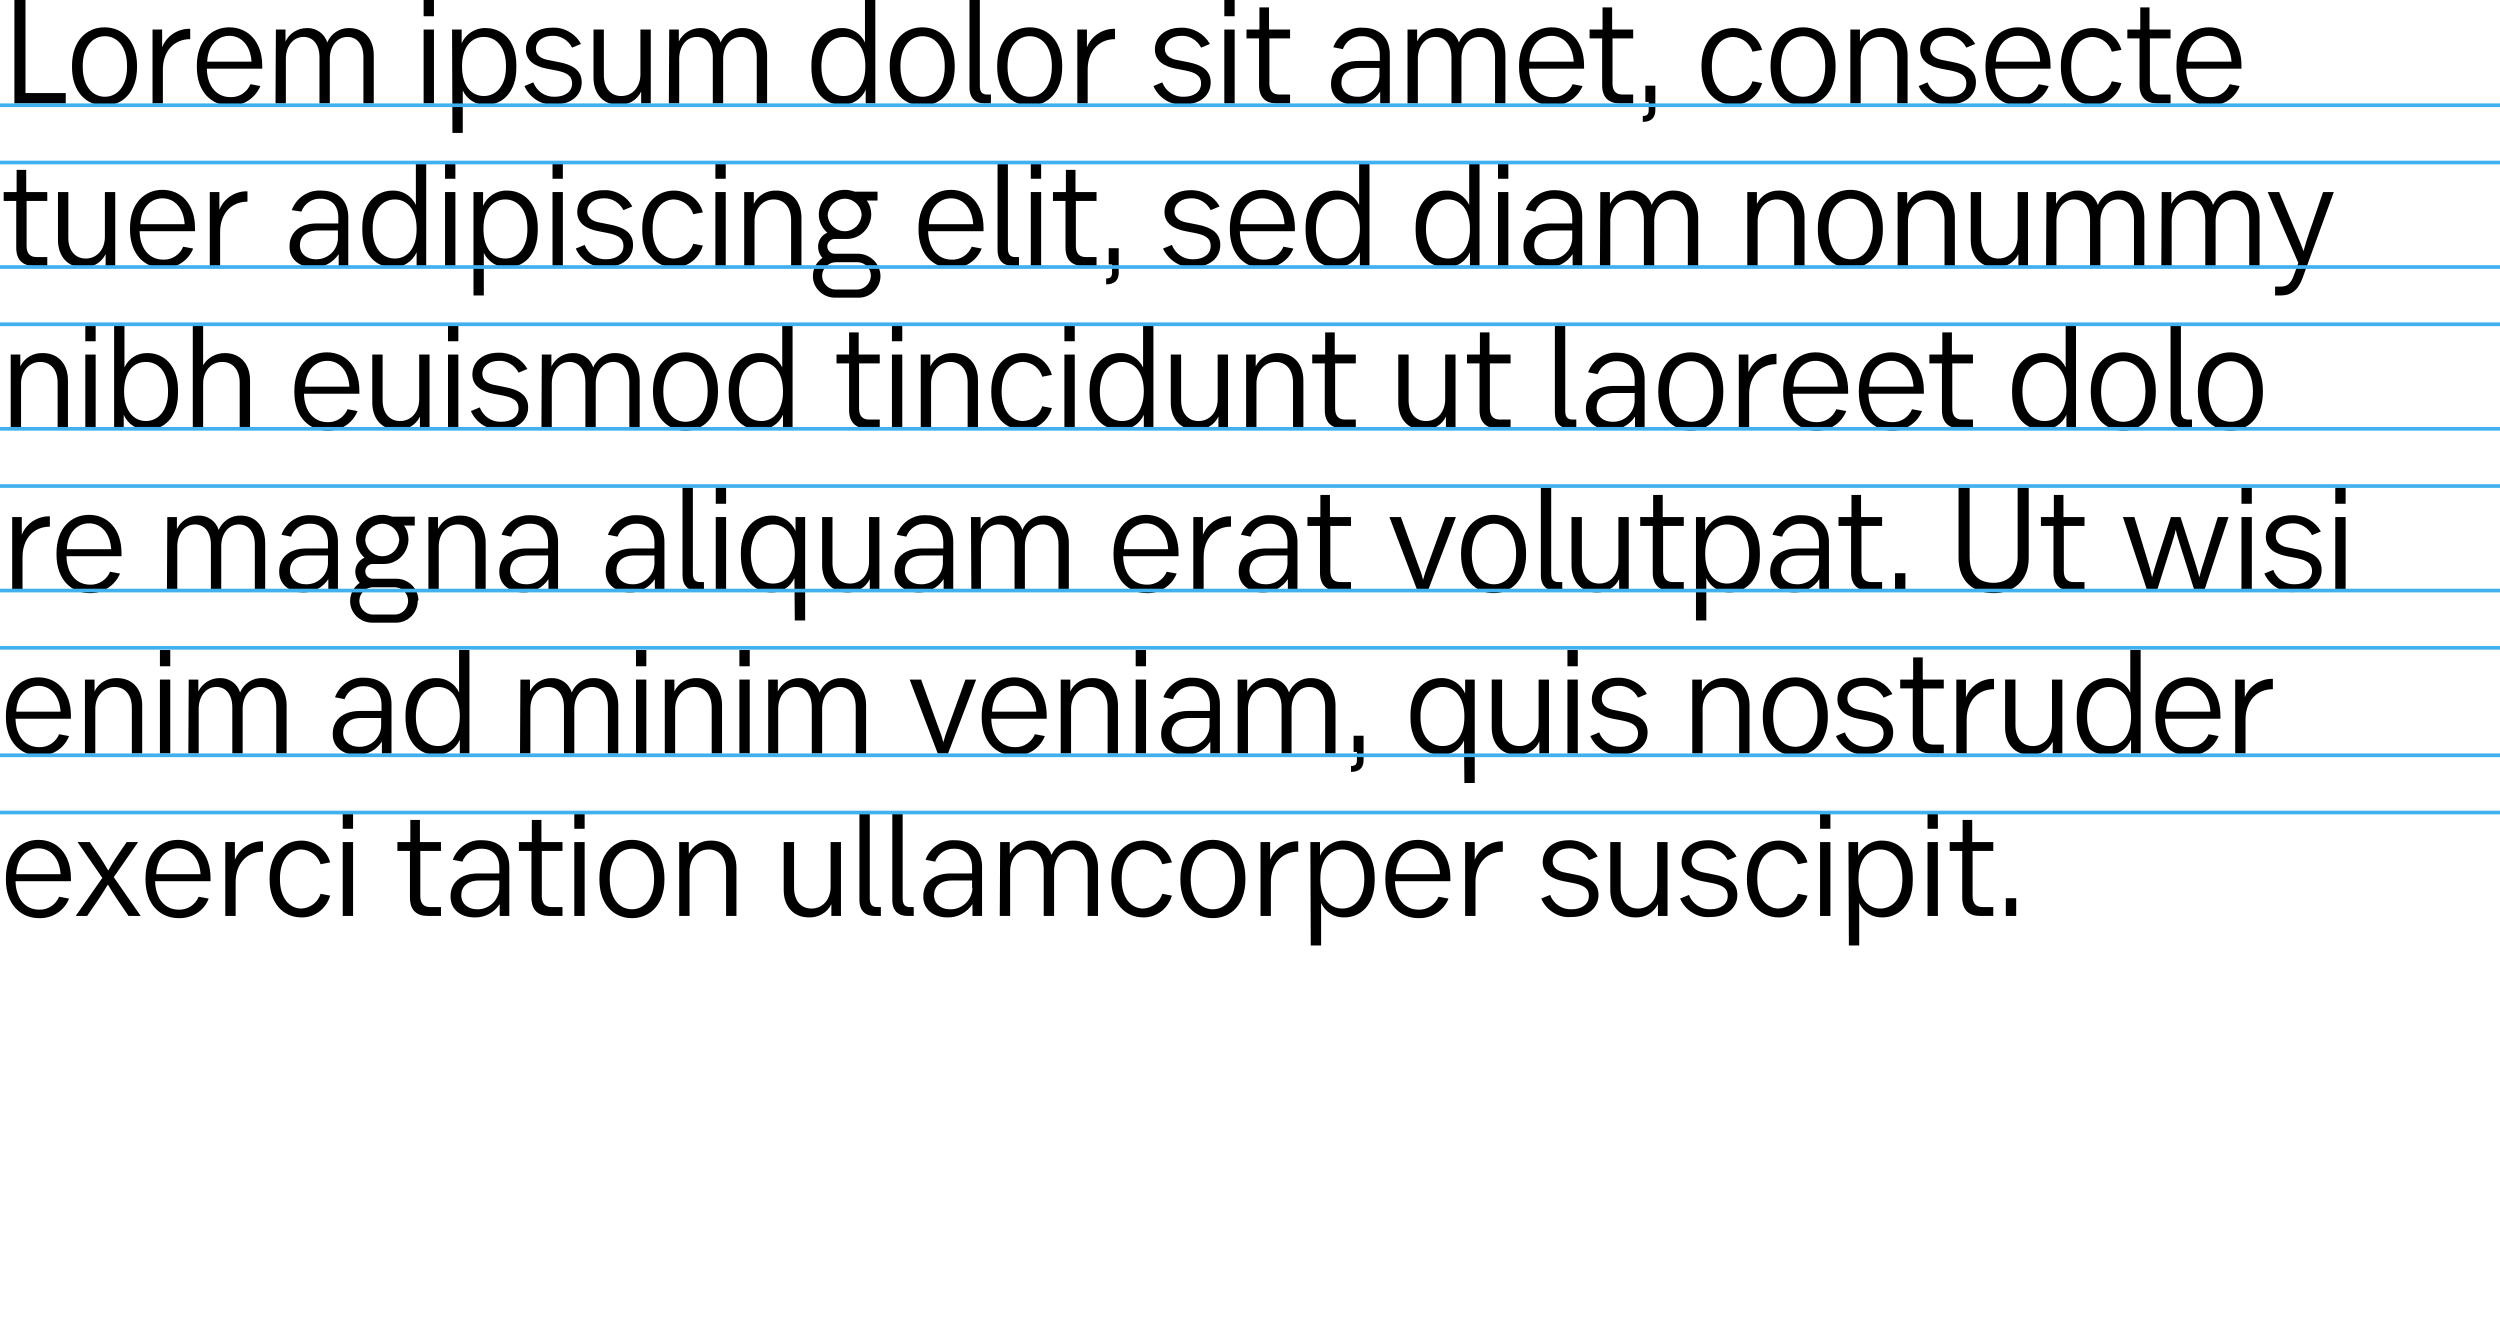 <?xml version="1.0" encoding="utf-8"?>
<!-- Generator: Adobe Illustrator 21.0.2, SVG Export Plug-In . SVG Version: 6.00 Build 0)  -->
<svg version="1.1" id="Lager_1" xmlns="http://www.w3.org/2000/svg" xmlns:xlink="http://www.w3.org/1999/xlink" x="0px" y="0px"
	 viewBox="0 0 676.9 360" style="enable-background:new 0 0 676.9 360;" xml:space="preserve">
<style type="text/css">
	.st0{fill:none;}
	.st1{fill:none;stroke:#41B0EE;stroke-miterlimit:10;}
</style>
<title>leading</title>
<polyline class="st0" points="0,0 676.9,0 676.9,360 0,360 "/>
<path d="M17.8,25.2V28H3.9V0h3v25.2H17.8z"/>
<path d="M19.5,18.2v-0.4c0-6.7,3.9-10.4,8.8-10.4s8.8,3.7,8.8,10.4v0.4c0,6.7-3.9,10.4-8.8,10.4S19.5,24.9,19.5,18.2z M34.4,18.1
	v-0.2c0-5.3-2.7-8.1-6-8.1s-6,2.8-6,8.1v0.2c0,5.3,2.7,8.1,6,8.1S34.4,23.4,34.4,18.1z"/>
<path d="M41.3,8h2.6v4.8c1.2-3.1,4.3-5.1,7.6-5v2.8c-4.5,0-7.4,3.4-7.4,8.2V28h-2.8C41.3,28,41.3,8,41.3,8z"/>
<path d="M62.3,28.6c-5,0-9-3.7-9-10.4v-0.4c0-6.7,3.9-10.4,8.8-10.4S71,11.1,71,17.8v0.8H56c0.1,4.7,2.6,7.7,6.4,7.7
	c2.3,0.1,4.5-1.3,5.4-3.5l2.7,0.5C69.1,26.6,65.9,28.7,62.3,28.6z M68.1,16.7c-0.3-4.6-2.9-7-6-7s-5.8,2.4-6,7H68.1z"/>
<path d="M74.7,8h2.6v3.2c1.1-2.2,3.3-3.6,5.8-3.6c2.5-0.1,4.8,1.5,5.5,3.9c1-2.4,3.4-4,6-3.9c3.9,0,6.6,2.9,6.6,7.4v13h-2.8V15.5
	c0-3.4-1.7-5.5-4.3-5.5c-2.9,0-4.8,2.6-4.8,5.9V28h-2.8V15.5c0-3.4-1.7-5.5-4.3-5.5c-2.9,0-4.8,2.6-4.8,5.9V28h-2.8L74.7,8z"/>
<path d="M114.7,0h2.8v4.4h-2.8V0z M114.7,8h2.8v20h-2.8V8z"/>
<path d="M122.4,8h2.6v3.7c1.1-2.5,3.7-4.2,6.5-4.1c4.4,0,8.3,3.3,8.3,10v0.8c0,6.7-3.9,10-8.2,10c-2.7,0.1-5.2-1.5-6.3-3.9V36h-2.8
	L122.4,8z M137,18.1v-0.2c0-5.1-2.6-7.9-6-7.9s-5.9,2.8-5.9,7.9v0.2c0,5.2,2.6,7.9,5.9,7.9S137,23.3,137,18.1z"/>
<path d="M142,23.3l2.4-1c0.9,2.4,3.2,4,5.8,3.9c2.7,0,4.7-1.3,4.7-3.6s-1.8-3-4.2-3.5l-2.6-0.5c-3.2-0.6-5.7-2.1-5.7-5.2
	c0-3.3,2.6-5.9,7.1-5.9c3.2-0.2,6.3,1.6,7.8,4.4l-2.4,1c-1-2-3.1-3.3-5.3-3.2c-2.6,0-4.5,1.4-4.5,3.5c0,1.9,1.6,2.8,3.6,3.1l2.5,0.5
	c3.8,0.7,6.3,2.2,6.3,5.5c0,3.5-2.8,6-7.4,6C146.7,28.6,143.4,26.5,142,23.3z"/>
<path d="M176.2,28h-2.6v-3.2c-1.1,2.3-3.5,3.7-6.1,3.6c-4.1,0-6.8-2.9-6.8-7.4V8h2.8v12.4c0,3.5,1.9,5.6,4.7,5.6
	c3.1,0,5.2-2.5,5.2-5.9V8h2.8L176.2,28z"/>
<path d="M181.2,8h2.6v3.2c1.1-2.2,3.3-3.6,5.8-3.6c2.5-0.1,4.8,1.5,5.5,3.9c1-2.4,3.4-4,6-3.9c3.9,0,6.6,2.9,6.6,7.4v13h-2.8V15.5
	c0-3.4-1.7-5.5-4.3-5.5c-2.9,0-4.8,2.6-4.8,5.9V28H193V15.5c0-3.4-1.7-5.5-4.3-5.5c-2.9,0-4.8,2.6-4.8,5.9V28h-2.8L181.2,8z"/>
<path d="M219.7,18.4v-0.8c0-6.7,3.9-10,8.2-10c2.7-0.1,5.2,1.5,6.3,3.9V0h2.8v28h-2.6v-3.7c-1.1,2.5-3.7,4.2-6.5,4.1
	C223.5,28.4,219.7,25.1,219.7,18.4z M234.3,18.1v-0.2c0-5.2-2.6-7.9-5.9-7.9s-6,2.7-6,7.9v0.2c0,5.1,2.6,7.9,6,7.9
	S234.3,23.2,234.3,18.1L234.3,18.1z"/>
<path d="M240.9,18.2v-0.4c0-6.7,3.9-10.4,8.8-10.4s8.8,3.7,8.8,10.4v0.4c0,6.7-3.9,10.4-8.8,10.4S240.9,24.9,240.9,18.2z
	 M255.8,18.1v-0.2c0-5.3-2.7-8.1-6-8.1s-6,2.8-6,8.1v0.2c0,5.3,2.7,8.1,6,8.1S255.8,23.4,255.8,18.1z"/>
<path d="M262.5,23.7V0h2.8v23.2c0,1.8,0.7,2.4,2,2.4h1V28h-1.7C264.2,28,262.5,26.7,262.5,23.7z"/>
<path d="M270,18.2v-0.4c0-6.7,3.9-10.4,8.8-10.4s8.8,3.7,8.8,10.4v0.4c0,6.7-3.9,10.4-8.8,10.4S270,24.9,270,18.2z M284.8,18.1v-0.2
	c0-5.3-2.7-8.1-6-8.1s-6,2.8-6,8.1v0.2c0,5.3,2.7,8.1,6,8.1S284.8,23.4,284.8,18.1z"/>
<path d="M291.7,8h2.6v4.8c1.2-3.1,4.3-5.1,7.6-5v2.8c-4.5,0-7.4,3.4-7.4,8.2V28h-2.8L291.7,8z"/>
<path d="M312.3,23.3l2.4-1c0.9,2.4,3.2,4,5.8,3.9c2.7,0,4.7-1.3,4.7-3.6s-1.8-3-4.2-3.5l-2.6-0.5c-3.2-0.6-5.7-2.1-5.7-5.2
	c0-3.3,2.6-5.9,7.1-5.9c3.2-0.1,6.2,1.6,7.8,4.4l-2.4,1c-1-2-3.1-3.3-5.3-3.2c-2.6,0-4.5,1.4-4.5,3.5c0,1.9,1.6,2.8,3.6,3.1l2.5,0.5
	c3.8,0.7,6.3,2.2,6.3,5.5c0,3.5-2.8,6-7.4,6C317,28.6,313.7,26.5,312.3,23.3z"/>
<path d="M331.5,0h2.8v4.4h-2.8V0z M331.5,8h2.8v20h-2.8V8z"/>
<path d="M340.9,23.1V10.4h-3.4V8h3.5V2h2.6v6h5.7v2.4h-5.6v12.2c0,2.1,1,3,2.7,3h2.9V28h-3.6C342.8,28,340.9,26.5,340.9,23.1z"/>
<path d="M360.4,22.9v-0.3c0-3.3,2.4-6.1,7.4-6.1h5.8v-1.6c0-3.2-1.8-5.1-4.8-5.1c-2.3-0.1-4.4,1.3-5.2,3.5l-2.6-0.5
	c1.2-3.3,4.4-5.5,7.9-5.3c4.7,0,7.4,2.8,7.4,7.2V28h-2.6v-3.2c-1.5,2.3-4.1,3.7-6.8,3.6C363,28.4,360.4,26.2,360.4,22.9z
	 M373.5,20.2v-1.8h-5.4c-3.3,0-4.9,1.7-4.9,4s1.8,3.8,4.3,3.8c3.2,0.1,5.9-2.4,6-5.6C373.5,20.4,373.5,20.3,373.5,20.2L373.5,20.2z"
	/>
<path d="M381.1,8h2.6v3.2c1.1-2.2,3.3-3.6,5.8-3.6c2.5-0.1,4.8,1.5,5.5,3.9c1-2.4,3.4-4,6-3.9c3.9,0,6.6,2.9,6.6,7.4v13h-2.8V15.5
	c0-3.4-1.7-5.5-4.3-5.5c-2.9,0-4.8,2.6-4.8,5.9V28H393V15.5c0-3.4-1.7-5.5-4.3-5.5c-2.9,0-4.8,2.6-4.8,5.9V28h-2.8L381.1,8z"/>
<path d="M420.3,28.6c-5,0-9-3.7-9-10.4v-0.4c0-6.7,3.9-10.4,8.8-10.4s8.8,3.7,8.8,10.4v0.8H414c0.1,4.7,2.6,7.7,6.4,7.7
	c2.3,0.1,4.5-1.3,5.4-3.5l2.7,0.5C427.1,26.6,423.8,28.7,420.3,28.6z M426.1,16.7c-0.3-4.6-2.9-7-6-7s-5.8,2.4-6,7H426.1z"/>
<path d="M433.8,23.1V10.4h-3.4V8h3.5V2h2.6v6h5.7v2.4h-5.6v12.2c0,2.1,1,3,2.7,3h2.9V28h-3.6C435.7,28,433.8,26.5,433.8,23.1z"/>
<path d="M448.2,23.2v6.7c0,2-1.2,3.1-3.4,3.1v-1.6c1.1,0,1.6-0.4,1.6-1.6v-2.2h-0.9v-4.4C445.5,23.2,448.2,23.2,448.2,23.2z"/>
<path d="M460.7,18.2v-0.4c0-6.6,3.9-10.2,8.6-10.2c3.6,0,6.8,2.4,7.8,5.9l-2.6,0.5c-0.7-2.3-2.8-3.9-5.2-4c-3.2,0-5.8,2.7-5.8,7.9
	v0.2c0,5.2,2.7,7.9,5.8,7.9c2.4-0.1,4.5-1.7,5.2-4l2.6,0.5c-1,3.5-4.2,6-7.8,5.9C464.7,28.4,460.7,24.8,460.7,18.2z"/>
<path d="M479.4,18.2v-0.4c0-6.7,3.9-10.4,8.8-10.4s8.8,3.7,8.8,10.4v0.4c0,6.7-3.9,10.4-8.8,10.4S479.4,24.9,479.4,18.2z
	 M494.2,18.1v-0.2c0-5.3-2.7-8.1-6-8.1s-6,2.8-6,8.1v0.2c0,5.3,2.7,8.1,6,8.1S494.2,23.4,494.2,18.1z"/>
<path d="M501,8h2.6v3.2c1.1-2.3,3.5-3.7,6.1-3.6c4.1,0,6.8,2.9,6.8,7.4v13h-2.8V15.6c0-3.5-1.9-5.6-4.7-5.6c-3.1,0-5.2,2.6-5.2,5.9
	V28H501V8z"/>
<path d="M519.5,23.3l2.4-1c0.9,2.4,3.2,4,5.8,3.9c2.7,0,4.7-1.3,4.7-3.6s-1.8-3-4.2-3.5l-2.6-0.5c-3.2-0.6-5.7-2.1-5.7-5.2
	c0-3.3,2.6-5.9,7.1-5.9c3.2-0.1,6.2,1.6,7.8,4.4l-2.4,1c-1-2-3.1-3.3-5.3-3.2c-2.6,0-4.5,1.4-4.5,3.5c0,1.9,1.6,2.8,3.6,3.1l2.5,0.5
	c3.8,0.7,6.3,2.2,6.3,5.5c0,3.5-2.8,6-7.4,6C524.2,28.6,520.9,26.5,519.5,23.3z"/>
<path d="M546.6,28.6c-5,0-9-3.7-9-10.4v-0.4c0-6.7,3.9-10.4,8.8-10.4s8.8,3.7,8.8,10.4v0.8h-15c0.1,4.7,2.6,7.7,6.4,7.7
	c2.3,0.1,4.5-1.3,5.4-3.5l2.7,0.5C553.4,26.6,550.2,28.7,546.6,28.6z M552.4,16.7c-0.3-4.6-2.9-7-6-7s-5.8,2.4-6,7H552.4z"/>
<path d="M558,18.2v-0.4c0-6.6,3.9-10.2,8.6-10.2c3.6,0,6.8,2.4,7.8,5.9l-2.6,0.5c-0.7-2.3-2.8-3.9-5.2-4c-3.2,0-5.8,2.7-5.8,7.9v0.2
	c0,5.2,2.7,7.9,5.8,7.9c2.4-0.1,4.5-1.7,5.2-4l2.6,0.5c-1,3.5-4.2,6-7.8,5.9C562,28.4,558,24.8,558,18.2z"/>
<path d="M579.3,23.1V10.4H576V8h3.5V2h2.5v6h5.7v2.4h-5.6v12.2c0,2.1,1,3,2.7,3h2.9V28h-3.6C581.3,28,579.3,26.5,579.3,23.1z"/>
<path d="M598.3,28.6c-5,0-9-3.7-9-10.4v-0.4c0-6.7,3.9-10.4,8.8-10.4s8.8,3.7,8.8,10.4v0.8h-15c0.1,4.7,2.6,7.7,6.4,7.7
	c2.3,0.1,4.5-1.3,5.4-3.5l2.7,0.5C605.2,26.6,601.9,28.7,598.3,28.6z M604.2,16.7c-0.3-4.6-2.9-7-6-7s-5.8,2.4-6,7H604.2z"/>
<path d="M4.4,67.1V54.4H1V52h3.5v-6h2.6v6h5.7v2.4H7.2v12.2c0,2.1,1,3,2.7,3h2.9V72H9.2C6.3,72,4.4,70.5,4.4,67.1z"/>
<path d="M31.2,72h-2.6v-3.2c-1.1,2.3-3.5,3.7-6.1,3.6c-4.1,0-6.8-2.9-6.8-7.4V52h2.8v12.4c0,3.5,1.9,5.6,4.7,5.6
	c3.1,0,5.2-2.5,5.2-5.9V52h2.8V72z"/>
<path d="M44.2,72.6c-5,0-9-3.7-9-10.4v-0.4c0-6.7,3.9-10.4,8.8-10.4s8.8,3.7,8.8,10.4v0.8h-15c0.1,4.7,2.6,7.7,6.4,7.7
	c2.3,0.1,4.5-1.3,5.4-3.5l2.7,0.5C51,70.6,47.7,72.7,44.2,72.6z M50,60.7c-0.3-4.6-2.9-7-6-7s-5.8,2.4-6,7H50z"/>
<path d="M56.8,52h2.6v4.8c1.2-3.1,4.3-5.1,7.6-5v2.8c-4.5,0-7.4,3.4-7.4,8.2V72h-2.8V52z"/>
<path d="M78.4,66.9v-0.3c0-3.3,2.4-6.1,7.4-6.1h5.8v-1.6c0-3.2-1.8-5.1-4.8-5.1c-2.3-0.1-4.4,1.3-5.2,3.5L79,56.9
	c1.2-3.3,4.4-5.5,7.9-5.3c4.7,0,7.4,2.8,7.4,7.2V72h-2.6v-3.2c-1.5,2.3-4.1,3.7-6.8,3.6C81.1,72.4,78.4,70.2,78.4,66.9z M91.5,64.2
	v-1.8h-5.4c-3.3,0-4.9,1.7-4.9,4s1.8,3.8,4.3,3.8c3.2,0.1,5.9-2.4,6-5.6C91.5,64.4,91.5,64.3,91.5,64.2z"/>
<path d="M98.1,62.4v-0.8c0-6.7,3.9-10,8.2-10c2.7-0.1,5.2,1.5,6.3,3.9V44h2.8v28h-2.6v-3.7c-1.1,2.5-3.7,4.2-6.5,4.1
	C102,72.4,98.1,69.1,98.1,62.4z M112.8,62.1v-0.2c0-5.2-2.6-7.9-5.9-7.9s-6,2.7-6,7.9v0.2c0,5.1,2.6,7.9,6,7.9
	S112.8,67.2,112.8,62.1z"/>
<path d="M120.5,44h2.8v4.4h-2.8V44z M120.5,52h2.8v20h-2.8V52z"/>
<path d="M128.2,52h2.6v3.7c1.1-2.5,3.7-4.2,6.5-4.1c4.4,0,8.3,3.3,8.3,10v0.8c0,6.7-3.9,10-8.2,10c-2.7,0.1-5.2-1.5-6.4-3.9V80h-2.8
	L128.2,52z M142.8,62.1v-0.2c0-5.1-2.6-7.9-6-7.9s-5.9,2.8-5.9,7.9v0.2c0,5.2,2.6,7.9,5.9,7.9S142.8,67.3,142.8,62.1z"/>
<path d="M149.6,44h2.8v4.4h-2.8V44z M149.6,52h2.8v20h-2.8V52z"/>
<path d="M155.9,67.3l2.4-1c0.9,2.4,3.2,4,5.8,3.9c2.7,0,4.7-1.3,4.7-3.6s-1.8-3-4.2-3.5l-2.6-0.5c-3.2-0.6-5.7-2.1-5.7-5.2
	c0-3.3,2.6-5.9,7.1-5.9c3.2-0.2,6.3,1.6,7.8,4.4l-2.4,1c-1-2-3.1-3.3-5.3-3.2c-2.6,0-4.5,1.4-4.5,3.5c0,1.9,1.6,2.8,3.6,3.1l2.5,0.5
	c3.8,0.7,6.3,2.2,6.3,5.5c0,3.5-2.8,6-7.4,6C160.6,72.6,157.3,70.5,155.9,67.3z"/>
<path d="M173.9,62.2v-0.4c0-6.6,3.9-10.2,8.6-10.2c3.6,0,6.9,2.4,7.8,5.9l-2.6,0.5c-0.7-2.3-2.8-3.9-5.2-4c-3.2,0-5.8,2.7-5.8,7.9
	v0.2c0,5.2,2.7,7.9,5.8,7.9c2.4-0.1,4.5-1.7,5.2-4l2.6,0.5c-1,3.5-4.2,6-7.8,5.9C177.9,72.4,173.9,68.8,173.9,62.2z"/>
<path d="M193.7,44h2.8v4.4h-2.8V44z M193.7,52h2.8v20h-2.8V52z"/>
<path d="M201.5,52h2.6v3.2c1.1-2.3,3.5-3.7,6.1-3.6c4.1,0,6.8,2.9,6.8,7.4v13h-2.8V59.6c0-3.5-1.9-5.6-4.7-5.6
	c-3.1,0-5.2,2.6-5.2,5.9V72h-2.8L201.5,52z"/>
<path d="M238.4,74.7c0,3.3-2.7,5.9-5.9,5.9h-0.1h-6.3c-3.3,0-6-2.6-6-5.8c0-2,0.9-3.8,2.6-5c-0.8-0.8-1.2-1.9-1.2-3
	c0-1.6,0.9-3.1,2.5-3.8c-1.4-1.2-2.3-3-2.3-4.9c0-3.8,3.1-6.7,7.1-6.7c0.9,0,1.8,0.2,2.7,0.5h6.1v2.4h-2.9c0.8,1.1,1.2,2.4,1.2,3.8
	c-0.1,3.7-3.1,6.7-6.8,6.6c-0.1,0-0.2,0-0.2,0H226c-1.1,0-2,0.9-2,2s0.9,2,2,2h6.4C235.7,68.8,238.3,71.4,238.4,74.7L238.4,74.7z
	 M235.8,74.7c0-2-1.6-3.7-3.6-3.7c-0.1,0-0.1,0-0.2,0h-5.5c-2-0.1-3.8,1.5-3.9,3.5c-0.1,2,1.5,3.8,3.5,3.9c0.1,0,0.3,0,0.4,0h5.5
	C234,78.4,235.7,76.8,235.8,74.7C235.8,74.8,235.8,74.8,235.8,74.7L235.8,74.7z M224.1,58.2c0.1,2.5,2.3,4.5,4.8,4.4
	c2.4-0.1,4.2-2,4.4-4.4c-0.1-2.5-2.3-4.5-4.8-4.4C226.1,54,224.3,55.8,224.1,58.2z"/>
<path d="M257.7,72.6c-5,0-9-3.7-9-10.4v-0.4c0-6.7,3.9-10.4,8.8-10.4s8.8,3.7,8.8,10.4v0.8h-15c0.1,4.7,2.6,7.7,6.4,7.7
	c2.3,0.1,4.5-1.3,5.4-3.5l2.7,0.5C264.5,70.6,261.3,72.7,257.7,72.6z M263.5,60.7c-0.3-4.6-2.9-7-6-7s-5.8,2.4-6,7H263.5z"/>
<path d="M270.1,67.7V44h2.8v23.2c0,1.8,0.7,2.4,2,2.4h1V72h-1.7C271.8,72,270.1,70.7,270.1,67.7z"/>
<path d="M279.1,44h2.8v4.4h-2.8V44z M279.1,52h2.8v20h-2.8V52z"/>
<path d="M288.5,67.1V54.4h-3.4V52h3.5v-6h2.6v6h5.7v2.4h-5.6v12.2c0,2.1,1,3,2.7,3h2.9V72h-3.6C290.4,72,288.5,70.5,288.5,67.1z"/>
<path d="M302.9,67.2v6.7c0,2-1.2,3.1-3.4,3.1v-1.6c1.1,0,1.6-0.4,1.6-1.6v-2.2h-0.9v-4.4H302.9z"/>
<path d="M314.9,67.3l2.4-1c0.9,2.4,3.2,4,5.8,3.9c2.7,0,4.7-1.3,4.7-3.6s-1.8-3-4.2-3.5l-2.6-0.5c-3.2-0.6-5.7-2.1-5.7-5.2
	c0-3.3,2.6-5.9,7.1-5.9c3.2-0.1,6.3,1.6,7.8,4.4l-2.4,1c-1-2-3.1-3.3-5.3-3.2c-2.6,0-4.5,1.4-4.5,3.5c0,1.9,1.6,2.8,3.6,3.1l2.5,0.5
	c3.8,0.7,6.3,2.2,6.3,5.5c0,3.5-2.8,6-7.4,6C319.7,72.6,316.4,70.5,314.9,67.3z"/>
<path d="M342,72.6c-5,0-9-3.7-9-10.4v-0.4c0-6.7,3.9-10.4,8.8-10.4s8.8,3.7,8.8,10.4v0.8h-14.9c0.1,4.7,2.6,7.7,6.4,7.7
	c2.3,0.1,4.5-1.3,5.4-3.5l2.7,0.5C348.9,70.6,345.6,72.7,342,72.6z M347.8,60.7c-0.3-4.6-2.9-7-6-7s-5.8,2.4-6,7H347.8z"/>
<path d="M353.5,62.4v-0.8c0-6.7,3.9-10,8.2-10c2.7-0.1,5.2,1.5,6.3,3.9V44h2.8v28h-2.6v-3.7c-1.1,2.5-3.7,4.2-6.5,4.1
	C357.3,72.4,353.5,69.1,353.5,62.4z M368.2,62.1v-0.2c0-5.2-2.6-7.9-5.9-7.9s-6,2.7-6,7.9v0.2c0,5.1,2.6,7.9,6,7.9
	S368.1,67.2,368.2,62.1L368.2,62.1z"/>
<path d="M383.3,62.4v-0.8c0-6.7,3.9-10,8.2-10c2.7-0.1,5.2,1.5,6.3,3.9V44h2.8v28H398v-3.7c-1.1,2.5-3.7,4.2-6.5,4.1
	C387.1,72.4,383.3,69.1,383.3,62.4z M398,62.1v-0.2c0-5.2-2.6-7.9-5.9-7.9s-6,2.7-6,7.9v0.2c0,5.1,2.6,7.9,6,7.9S398,67.2,398,62.1z
	"/>
<path d="M405.6,44h2.8v4.4h-2.8V44z M405.6,52h2.8v20h-2.8V52z"/>
<path d="M412.5,66.9v-0.3c0-3.3,2.4-6.1,7.4-6.1h5.8v-1.6c0-3.2-1.8-5.1-4.8-5.1c-2.3-0.1-4.4,1.3-5.2,3.5l-2.6-0.5
	c1.2-3.3,4.4-5.4,7.9-5.3c4.7,0,7.4,2.8,7.4,7.2V72h-2.6v-3.2c-1.5,2.3-4.1,3.7-6.8,3.6C415.2,72.4,412.5,70.2,412.5,66.9z
	 M425.7,64.2v-1.8h-5.4c-3.3,0-4.9,1.7-4.9,4s1.8,3.8,4.3,3.8c3.2,0.1,5.9-2.4,6-5.6C425.7,64.4,425.7,64.3,425.7,64.2L425.7,64.2z"
	/>
<path d="M433.3,52h2.6v3.2c1.1-2.2,3.3-3.6,5.8-3.6c2.5-0.1,4.8,1.5,5.5,3.9c1-2.4,3.4-4,6-3.9c3.9,0,6.6,2.9,6.6,7.4v13H457V59.5
	c0-3.4-1.7-5.5-4.3-5.5c-2.9,0-4.8,2.6-4.8,5.9V72h-2.8V59.5c0-3.4-1.7-5.5-4.3-5.5c-2.9,0-4.8,2.6-4.8,5.9V72h-2.8L433.3,52z"/>
<path d="M473.1,52h2.6v3.2c1.1-2.3,3.5-3.7,6.1-3.6c4.1,0,6.8,2.9,6.8,7.4v13h-2.8V59.6c0-3.5-1.9-5.6-4.7-5.6
	c-3.1,0-5.2,2.6-5.2,5.9V72h-2.8V52z"/>
<path d="M492.2,62.2v-0.4c0-6.7,3.9-10.4,8.8-10.4s8.8,3.7,8.8,10.4v0.4c0,6.7-3.9,10.4-8.8,10.4S492.2,68.9,492.2,62.2z
	 M507.1,62.1v-0.2c0-5.3-2.7-8.1-6-8.1s-6,2.8-6,8.1v0.2c0,5.3,2.7,8.1,6,8.1S507,67.4,507.1,62.1L507.1,62.1z"/>
<path d="M513.8,52h2.6v3.2c1.1-2.3,3.5-3.7,6.1-3.6c4.1,0,6.8,2.9,6.8,7.4v13h-2.8V59.6c0-3.5-1.9-5.6-4.7-5.6
	c-3.1,0-5.2,2.6-5.2,5.9V72h-2.8L513.8,52L513.8,52z"/>
<path d="M549.1,72h-2.6v-3.2c-1.1,2.3-3.5,3.7-6.1,3.6c-4.1,0-6.8-2.9-6.8-7.4V52h2.8v12.4c0,3.5,1.9,5.6,4.7,5.6
	c3.1,0,5.2-2.5,5.2-5.9V52h2.8L549.1,72L549.1,72z"/>
<path d="M554.1,52h2.6v3.2c1.1-2.2,3.3-3.6,5.8-3.6c2.5-0.1,4.8,1.5,5.5,3.9c1-2.4,3.4-4,6-3.9c3.9,0,6.6,2.9,6.6,7.4v13h-2.8V59.5
	c0-3.4-1.7-5.5-4.3-5.5c-2.9,0-4.8,2.6-4.8,5.9V72h-2.8V59.5c0-3.4-1.7-5.5-4.3-5.5c-2.9,0-4.8,2.6-4.8,5.9V72H554L554.1,52z"/>
<path d="M585.3,52h2.6v3.2c1.1-2.2,3.3-3.6,5.8-3.6c2.5-0.1,4.8,1.5,5.5,3.9c1-2.4,3.4-4,6-3.9c3.9,0,6.6,2.9,6.6,7.4v13H609V59.5
	c0-3.4-1.7-5.5-4.3-5.5c-2.9,0-4.8,2.6-4.8,5.9V72h-2.8V59.5c0-3.4-1.7-5.5-4.3-5.5c-2.9,0-4.8,2.6-4.8,5.9V72h-2.8L585.3,52z"/>
<path d="M616,77.6h1.5c1.9,0,2.8-0.9,3.6-3.1l1.2-3.3L614,52h3.1l4.8,11.5c0.6,1.4,1.2,2.8,1.8,4.5c0.5-1.8,0.9-3.2,1.4-4.6L629,52
	h2.9l-8.5,23.4c-1.1,3-2.9,4.6-5.8,4.6H616V77.6z"/>
<path d="M2.9,96h2.6v3.2c1.1-2.3,3.5-3.7,6.1-3.6c4.1,0,6.8,2.9,6.8,7.4v13h-2.8v-12.4c0-3.5-1.9-5.6-4.7-5.6
	c-3.1,0-5.2,2.6-5.2,5.9V116H2.9V96z"/>
<path d="M23.1,88h2.8v4.4h-2.8V88z M23.1,96h2.8v20h-2.8V96z"/>
<path d="M33.5,112.3v3.7h-2.6V88h2.8v11.5c1.1-2.5,3.6-4,6.3-3.9c4.3,0,8.2,3.3,8.2,10v0.8c0,6.7-3.9,10-8.3,10
	C37.2,116.5,34.6,114.9,33.5,112.3z M45.5,106.1v-0.2c0-5.2-2.6-7.9-6-7.9s-5.9,2.7-5.9,7.9v0.2c0,5.1,2.6,7.9,5.9,7.9
	S45.5,111.2,45.5,106.1L45.5,106.1z"/>
<path d="M67.7,103v13h-2.8v-12.4c0-3.5-1.9-5.6-4.7-5.6c-3.1,0-5.2,2.5-5.2,5.9V116h-2.8V88H55v10.9c1.2-2.1,3.5-3.3,5.9-3.3
	C65,95.6,67.7,98.5,67.7,103z"/>
<path d="M88.7,116.6c-5,0-9-3.7-9-10.4v-0.4c0-6.7,3.9-10.4,8.8-10.4s8.8,3.7,8.8,10.4v0.8h-15c0.1,4.7,2.6,7.7,6.4,7.7
	c2.3,0.1,4.5-1.3,5.4-3.5l2.7,0.5C95.5,114.6,92.3,116.7,88.7,116.6z M94.6,104.7c-0.3-4.6-2.9-7-6-7s-5.8,2.4-6,7H94.6z"/>
<path d="M116.3,116h-2.6v-3.2c-1.1,2.3-3.5,3.7-6.1,3.6c-4.1,0-6.8-2.9-6.8-7.4V96h2.8v12.4c0,3.5,1.9,5.6,4.7,5.6
	c3.1,0,5.2-2.5,5.2-5.9V96h2.8V116z"/>
<path d="M121.3,88h2.8v4.4h-2.8V88z M121.3,96h2.8v20h-2.8V96z"/>
<path d="M127.5,111.3l2.4-1c0.9,2.4,3.2,4,5.8,3.9c2.7,0,4.7-1.3,4.7-3.6s-1.8-3-4.2-3.5l-2.6-0.5c-3.2-0.6-5.7-2.1-5.7-5.2
	c0-3.3,2.6-5.9,7.1-5.9c3.2-0.1,6.2,1.6,7.8,4.4l-2.4,1c-1-2-3.1-3.3-5.3-3.2c-2.6,0-4.5,1.4-4.5,3.5c0,1.9,1.6,2.8,3.6,3.1l2.5,0.5
	c3.8,0.7,6.3,2.2,6.3,5.5c0,3.5-2.8,6-7.4,6C132.2,116.6,128.9,114.5,127.5,111.3z"/>
<path d="M146.7,96h2.6v3.2c1.1-2.2,3.3-3.6,5.8-3.6c2.5-0.1,4.8,1.5,5.5,3.9c1-2.4,3.4-4,6-3.9c3.9,0,6.6,2.9,6.6,7.4v13h-2.8v-12.5
	c0-3.4-1.7-5.5-4.3-5.5c-2.9,0-4.8,2.6-4.8,5.9V116h-2.8v-12.5c0-3.4-1.7-5.5-4.3-5.5c-2.9,0-4.8,2.6-4.8,5.9V116h-2.8L146.7,96z"/>
<path d="M176.8,106.2v-0.4c0-6.7,3.9-10.4,8.8-10.4s8.8,3.7,8.8,10.4v0.4c0,6.7-3.9,10.4-8.8,10.4S176.8,112.9,176.8,106.2z
	 M191.6,106.1v-0.2c0-5.3-2.7-8.1-6-8.1s-6,2.8-6,8.1v0.2c0,5.3,2.7,8.1,6,8.1S191.6,111.4,191.6,106.1z"/>
<path d="M197.3,106.4v-0.8c0-6.7,3.9-10,8.2-10c2.7-0.1,5.2,1.5,6.3,3.9V88h2.8v28H212v-3.7c-1.1,2.5-3.7,4.2-6.5,4.1
	C201.2,116.4,197.3,113.1,197.3,106.4z M212,106.1v-0.2c0-5.2-2.6-7.9-5.9-7.9s-6,2.7-6,7.9v0.2c0,5.1,2.6,7.9,6,7.9
	S212,111.2,212,106.1L212,106.1z"/>
<path d="M229.9,111.1V98.4h-3.4V96h3.4v-6h2.6v6h5.7v2.4h-5.6v12.2c0,2.1,1,3,2.7,3h2.9v2.4h-3.6C231.9,116,229.9,114.5,229.9,111.1
	z"/>
<path d="M241.5,88h2.8v4.4h-2.8V88z M241.5,96h2.8v20h-2.8V96z"/>
<path d="M249.3,96h2.6v3.2c1.1-2.3,3.5-3.7,6.1-3.6c4.1,0,6.8,2.9,6.8,7.4v13H262v-12.4c0-3.5-1.9-5.6-4.7-5.6
	c-3.1,0-5.2,2.6-5.2,5.9V116h-2.8L249.3,96z"/>
<path d="M268.4,106.2v-0.4c0-6.6,3.9-10.2,8.6-10.2c3.6,0,6.8,2.4,7.8,5.9l-2.6,0.5c-0.7-2.3-2.8-4-5.2-4c-3.2,0-5.8,2.7-5.8,7.9
	v0.2c0,5.2,2.7,7.9,5.8,7.9c2.4-0.1,4.5-1.7,5.2-4l2.6,0.5c-1,3.5-4.2,6-7.8,5.9C272.3,116.4,268.4,112.8,268.4,106.2z"/>
<path d="M288.2,88h2.8v4.4h-2.8V88z M288.2,96h2.8v20h-2.8V96z"/>
<path d="M295,106.4v-0.8c0-6.7,3.9-10,8.2-10c2.7-0.1,5.2,1.5,6.3,3.9V88h2.8v28h-2.6v-3.7c-1.1,2.5-3.7,4.2-6.5,4.1
	C298.8,116.4,295,113.1,295,106.4z M309.7,106.1v-0.2c0-5.2-2.6-7.9-5.9-7.9s-6,2.7-6,7.9v0.2c0,5.1,2.6,7.9,6,7.9
	S309.6,111.2,309.7,106.1L309.7,106.1z"/>
<path d="M332.5,116h-2.6v-3.2c-1.1,2.3-3.5,3.7-6.1,3.6c-4.1,0-6.8-2.9-6.8-7.4V96h2.8v12.4c0,3.5,1.9,5.6,4.7,5.6
	c3.1,0,5.2-2.5,5.2-5.9V96h2.8V116z"/>
<path d="M337.4,96h2.6v3.2c1.1-2.3,3.5-3.7,6.1-3.6c4.1,0,6.8,2.9,6.8,7.4v13h-2.8v-12.4c0-3.5-1.9-5.6-4.7-5.6
	c-3.1,0-5.2,2.6-5.2,5.9V116h-2.8V96z"/>
<path d="M358.7,111.1V98.4h-3.4V96h3.5v-6h2.6v6h5.7v2.4h-5.6v12.2c0,2.1,1,3,2.7,3h2.9v2.4h-3.6C360.7,116,358.7,114.5,358.7,111.1
	z"/>
<path d="M394.1,116h-2.6v-3.2c-1.1,2.3-3.5,3.7-6.1,3.6c-4.1,0-6.8-2.9-6.8-7.4V96h2.8v12.4c0,3.5,1.9,5.6,4.7,5.6
	c3.1,0,5.2-2.5,5.2-5.9V96h2.8V116z"/>
<path d="M400.6,111.1V98.4h-3.4V96h3.5v-6h2.6v6h5.7v2.4h-5.6v12.2c0,2.1,1,3,2.7,3h2.9v2.4h-3.6C402.6,116,400.6,114.5,400.6,111.1
	z"/>
<path d="M421,111.7V88h2.8v23.2c0,1.8,0.7,2.4,2,2.4h1v2.4h-1.7C422.6,116,421,114.7,421,111.7z"/>
<path d="M429.4,110.9v-0.3c0-3.3,2.4-6.1,7.4-6.1h5.8v-1.6c0-3.2-1.8-5.1-4.8-5.1c-2.3-0.1-4.4,1.3-5.2,3.5l-2.6-0.5
	c1.2-3.3,4.4-5.5,7.9-5.3c4.7,0,7.4,2.8,7.4,7.2V116h-2.6v-3.2c-1.5,2.3-4.1,3.7-6.8,3.6C432.1,116.4,429.4,114.2,429.4,110.9z
	 M442.6,108.2v-1.8h-5.4c-3.3,0-4.9,1.7-4.9,4s1.8,3.8,4.3,3.8c3.2,0.1,5.9-2.4,6-5.6C442.6,108.4,442.6,108.3,442.6,108.2
	L442.6,108.2z"/>
<path d="M449,106.2v-0.4c0-6.7,3.9-10.4,8.8-10.4s8.8,3.7,8.8,10.4v0.4c0,6.7-3.9,10.4-8.8,10.4S449,112.9,449,106.2z M463.9,106.1
	v-0.2c0-5.3-2.7-8.1-6-8.1s-6,2.8-6,8.1v0.2c0,5.3,2.7,8.1,6,8.1S463.9,111.4,463.9,106.1L463.9,106.1z"/>
<path d="M470.8,96h2.6v4.8c1.2-3.1,4.3-5.1,7.6-5v2.8c-4.5,0-7.4,3.4-7.4,8.2v9.2h-2.8L470.8,96z"/>
<path d="M491.8,116.6c-5,0-9-3.7-9-10.4v-0.4c0-6.7,3.9-10.4,8.8-10.4s8.8,3.7,8.8,10.4v0.8h-15c0.1,4.7,2.6,7.7,6.4,7.7
	c2.3,0.1,4.5-1.3,5.4-3.5l2.7,0.5C498.6,114.6,495.4,116.7,491.8,116.6z M497.6,104.7c-0.3-4.6-2.9-7-6-7s-5.8,2.4-6,7H497.6z"/>
<path d="M512.3,116.6c-5,0-9-3.7-9-10.4v-0.4c0-6.7,3.9-10.4,8.8-10.4c4.9,0,8.8,3.7,8.8,10.4v0.8h-15c0.1,4.7,2.6,7.7,6.4,7.7
	c2.3,0.1,4.5-1.3,5.4-3.5l2.7,0.5C519.1,114.6,515.8,116.7,512.3,116.6z M518.1,104.7c-0.3-4.6-2.9-7-6-7s-5.8,2.4-6,7H518.1z"/>
<path d="M525.8,111.1V98.4h-3.4V96h3.5v-6h2.6v6h5.7v2.4h-5.6v12.2c0,2.1,1,3,2.7,3h2.9v2.4h-3.6C527.8,116,525.8,114.5,525.8,111.1
	z"/>
<path d="M544.8,106.4v-0.8c0-6.7,3.9-10,8.2-10c2.7-0.1,5.2,1.5,6.3,3.9V88h2.8v28h-2.6v-3.7c-1.1,2.5-3.7,4.2-6.5,4.1
	C548.7,116.4,544.8,113.1,544.8,106.4z M559.5,106.1v-0.2c0-5.2-2.6-7.9-5.9-7.9s-6,2.7-6,7.9v0.2c0,5.1,2.6,7.9,6,7.9
	S559.5,111.2,559.5,106.1z"/>
<path d="M566.1,106.2v-0.4c0-6.7,3.9-10.4,8.8-10.4s8.8,3.7,8.8,10.4v0.4c0,6.7-3.9,10.4-8.8,10.4S566.1,112.9,566.1,106.2z
	 M580.9,106.1v-0.2c0-5.3-2.7-8.1-6-8.1s-6,2.8-6,8.1v0.2c0,5.3,2.7,8.1,6,8.1S580.9,111.4,580.9,106.1z"/>
<path d="M587.7,111.7V88h2.8v23.2c0,1.8,0.7,2.4,2,2.4h1v2.4h-1.7C589.3,116,587.7,114.7,587.7,111.7z"/>
<path d="M595.1,106.2v-0.4c0-6.7,3.9-10.4,8.8-10.4s8.8,3.7,8.8,10.4v0.4c0,6.7-3.9,10.4-8.8,10.4S595.1,112.9,595.1,106.2z
	 M610,106.1v-0.2c0-5.3-2.7-8.1-6-8.1s-6,2.8-6,8.1v0.2c0,5.3,2.7,8.1,6,8.1S610,111.4,610,106.1z"/>
<path d="M3.3,140h2.6v4.8c1.2-3.1,4.3-5.1,7.6-5v2.8c-4.5,0-7.4,3.4-7.4,8.2v9.2H3.3V140z"/>
<path d="M24.3,160.6c-5,0-9-3.7-9-10.4v-0.4c0-6.7,3.9-10.4,8.8-10.4s8.8,3.7,8.8,10.4v0.8H18c0.1,4.7,2.6,7.7,6.4,7.7
	c2.3,0.1,4.5-1.3,5.4-3.5l2.7,0.5C31.1,158.6,27.8,160.7,24.3,160.6z M30.1,148.7c-0.3-4.6-2.9-7-6-7s-5.8,2.4-6,7H30.1z"/>
<path d="M45.3,140h2.6v3.2c1.1-2.2,3.3-3.6,5.8-3.6c2.5-0.1,4.8,1.5,5.5,3.9c1-2.4,3.4-4,6-3.9c3.9,0,6.6,2.9,6.6,7.4v13H69v-12.5
	c0-3.4-1.7-5.5-4.3-5.5c-2.9,0-4.8,2.6-4.8,5.9V160h-2.8v-12.5c0-3.4-1.7-5.5-4.3-5.5c-2.9,0-4.8,2.6-4.8,5.9V160h-2.8L45.3,140z"/>
<path d="M75.6,154.9v-0.3c0-3.3,2.4-6.1,7.4-6.1h5.8v-1.6c0-3.2-1.8-5.1-4.8-5.1c-2.3-0.1-4.4,1.3-5.2,3.5l-2.6-0.5
	c1.2-3.3,4.4-5.5,7.9-5.3c4.7,0,7.4,2.8,7.4,7.2V160h-2.6v-3.2c-1.5,2.3-4.1,3.7-6.8,3.6C78.3,160.4,75.6,158.2,75.6,154.9z
	 M88.8,152.2v-1.8h-5.4c-3.3,0-4.9,1.7-4.9,4s1.8,3.8,4.3,3.8c3.2,0.1,5.9-2.4,6-5.6C88.8,152.4,88.8,152.3,88.8,152.2z"/>
<path d="M113.1,162.7c0,3.3-2.7,5.9-5.9,5.9h-0.1h-6.3c-3.3,0-6-2.6-6-5.8c0-2,0.9-3.8,2.6-5c-0.8-0.8-1.2-1.9-1.2-3
	c0-1.6,0.9-3.1,2.5-3.8c-1.4-1.2-2.3-3-2.3-4.9c0-3.8,3.1-6.7,7.1-6.7c0.9,0,1.8,0.2,2.7,0.5h6.1v2.4h-2.9c0.8,1.1,1.2,2.4,1.2,3.8
	c-0.1,3.7-3.1,6.7-6.8,6.6c-0.1,0-0.2,0-0.2,0h-2.7c-1.1,0-2,0.9-2,2s0.9,2,2,2h6.4c3.3,0,5.9,2.6,6,5.8
	C113.1,162.7,113.1,162.7,113.1,162.7z M110.5,162.7c0-2-1.6-3.7-3.7-3.7h-0.1h-5.5c-2-0.1-3.8,1.5-3.9,3.5s1.5,3.8,3.5,3.9
	c0.1,0,0.3,0,0.4,0h5.5c2,0.1,3.7-1.5,3.8-3.5C110.5,162.8,110.5,162.8,110.5,162.7z M98.9,146.2c0.1,2.5,2.3,4.5,4.8,4.4
	c2.4-0.1,4.2-2,4.4-4.4c-0.1-2.5-2.3-4.5-4.8-4.4C100.9,142,99,143.8,98.9,146.2z"/>
<path d="M116,140h2.6v3.2c1.1-2.3,3.5-3.7,6.1-3.6c4.1,0,6.8,2.9,6.8,7.4v13h-2.8v-12.4c0-3.5-1.9-5.6-4.7-5.6
	c-3.1,0-5.2,2.6-5.2,5.9V160H116V140z"/>
<path d="M135.2,154.9v-0.3c0-3.3,2.4-6.1,7.4-6.1h5.8v-1.6c0-3.2-1.8-5.1-4.8-5.1c-2.3-0.1-4.4,1.3-5.2,3.5l-2.6-0.5
	c1.2-3.3,4.4-5.5,7.9-5.3c4.7,0,7.4,2.8,7.4,7.2V160h-2.6v-3.2c-1.5,2.3-4.1,3.7-6.8,3.6C137.9,160.4,135.2,158.2,135.2,154.9z
	 M148.4,152.2v-1.8H143c-3.3,0-4.9,1.7-4.9,4s1.8,3.8,4.3,3.8c3.2,0.1,5.9-2.4,6-5.6C148.4,152.4,148.4,152.3,148.4,152.2z"/>
<path d="M164,154.9v-0.3c0-3.3,2.4-6.1,7.4-6.1h5.8v-1.6c0-3.2-1.8-5.1-4.8-5.1c-2.3-0.1-4.4,1.3-5.2,3.5l-2.6-0.5
	c1.2-3.3,4.4-5.5,7.9-5.3c4.7,0,7.4,2.8,7.4,7.2V160h-2.6v-3.2c-1.5,2.3-4.1,3.7-6.8,3.6C166.7,160.4,164,158.2,164,154.9z
	 M177.2,152.2v-1.8h-5.4c-3.3,0-4.9,1.7-4.9,4s1.8,3.8,4.3,3.8c3.2,0.1,5.9-2.4,6-5.6C177.2,152.4,177.2,152.3,177.2,152.2
	L177.2,152.2z"/>
<path d="M184.8,155.7V132h2.8v23.2c0,1.8,0.7,2.4,2,2.4h1v2.4h-1.7C186.4,160,184.8,158.7,184.8,155.7z"/>
<path d="M193.8,132h2.8v4.4h-2.8V132z M193.8,140h2.8v20h-2.8V140z"/>
<path d="M215.1,156.5c-1.1,2.5-3.6,4-6.3,3.9c-4.3,0-8.2-3.3-8.2-10v-0.8c0-6.7,3.9-10,8.3-10c2.8-0.1,5.4,1.6,6.5,4.2V140h2.6v28
	h-2.8L215.1,156.5z M215.2,150.1v-0.2c0-5.1-2.6-7.9-5.9-7.9s-6,2.8-6,7.9v0.2c0,5.2,2.6,7.9,6,7.9S215.2,155.3,215.2,150.1z"/>
<path d="M238.1,160h-2.6v-3.2c-1.1,2.3-3.5,3.7-6.1,3.6c-4.1,0-6.8-2.9-6.8-7.4v-13h2.8v12.4c0,3.5,1.9,5.6,4.7,5.6
	c3.1,0,5.2-2.5,5.2-5.9V140h2.8L238.1,160z"/>
<path d="M242.2,154.9v-0.3c0-3.3,2.4-6.1,7.4-6.1h5.8v-1.6c0-3.2-1.8-5.1-4.8-5.1c-2.3-0.1-4.4,1.3-5.2,3.5l-2.6-0.5
	c1.2-3.3,4.4-5.5,7.9-5.3c4.7,0,7.4,2.8,7.4,7.2V160h-2.6v-3.2c-1.5,2.3-4.1,3.7-6.8,3.6C244.9,160.4,242.2,158.2,242.2,154.9z
	 M255.3,152.2v-1.8h-5.4c-3.3,0-4.9,1.7-4.9,4s1.8,3.8,4.3,3.8c3.2,0.1,5.9-2.4,6-5.6C255.3,152.4,255.3,152.3,255.3,152.2z"/>
<path d="M262.9,140h2.6v3.2c1.1-2.2,3.3-3.6,5.8-3.6c2.5-0.1,4.8,1.5,5.5,3.9c1-2.4,3.4-4,6-3.9c3.9,0,6.6,2.9,6.6,7.4v13h-2.8
	v-12.5c0-3.4-1.7-5.5-4.3-5.5c-2.9,0-4.8,2.6-4.8,5.9V160h-2.8v-12.5c0-3.4-1.7-5.5-4.3-5.5c-2.9,0-4.8,2.6-4.8,5.9V160H263
	L262.9,140z"/>
<path d="M310.5,160.6c-5,0-9-3.7-9-10.4v-0.4c0-6.7,3.9-10.4,8.8-10.4s8.8,3.7,8.8,10.4v0.8h-15c0.1,4.7,2.6,7.7,6.4,7.7
	c2.3,0.1,4.5-1.3,5.4-3.5l2.7,0.5C317.3,158.6,314,160.7,310.5,160.6z M316.3,148.7c-0.3-4.6-2.9-7-6-7s-5.8,2.4-6,7H316.3z"/>
<path d="M323.1,140h2.6v4.8c1.2-3.1,4.3-5.1,7.6-5v2.8c-4.5,0-7.4,3.4-7.4,8.2v9.2h-2.8L323.1,140z"/>
<path d="M335.4,154.9v-0.3c0-3.3,2.4-6.1,7.4-6.1h5.8v-1.6c0-3.2-1.8-5.1-4.8-5.1c-2.3-0.1-4.4,1.3-5.2,3.5l-2.6-0.5
	c1.2-3.3,4.4-5.5,7.9-5.3c4.7,0,7.4,2.8,7.4,7.2V160h-2.6v-3.2c-1.5,2.3-4.1,3.7-6.8,3.6C338.1,160.4,335.4,158.2,335.4,154.9z
	 M348.6,152.2v-1.8h-5.4c-3.3,0-4.9,1.7-4.9,4s1.8,3.8,4.3,3.8c3.2,0.1,5.9-2.4,6-5.6C348.6,152.4,348.6,152.3,348.6,152.2
	L348.6,152.2z"/>
<path d="M357.4,155.1v-12.7H354V140h3.5v-6h2.6v6h5.7v2.4h-5.6v12.2c0,2.1,1,3,2.7,3h2.9v2.4h-3.6
	C359.3,160,357.4,158.5,357.4,155.1z"/>
<path d="M376.2,140h3.1l4.7,13c0.5,1.3,1,2.6,1.3,4c0.4-1.4,0.8-2.7,1.3-4l4.7-13h2.9l-7.6,20h-2.8L376.2,140z"/>
<path d="M395.6,150.2v-0.4c0-6.7,3.9-10.4,8.8-10.4s8.8,3.7,8.8,10.4v0.4c0,6.7-3.9,10.4-8.8,10.4S395.6,156.9,395.6,150.2z
	 M410.5,150.1v-0.2c0-5.3-2.7-8.1-6-8.1s-6,2.8-6,8.1v0.2c0,5.3,2.7,8.1,6,8.1S410.5,155.4,410.5,150.1L410.5,150.1z"/>
<path d="M417.2,155.7V132h2.8v23.2c0,1.8,0.7,2.4,2,2.4h1v2.4h-1.7C418.9,160,417.2,158.7,417.2,155.7z"/>
<path d="M441,160h-2.6v-3.2c-1.1,2.3-3.5,3.7-6.1,3.6c-4.1,0-6.8-2.9-6.8-7.4v-13h2.8v12.4c0,3.5,1.9,5.6,4.7,5.6
	c3.1,0,5.2-2.5,5.2-5.9V140h2.8V160z"/>
<path d="M447.5,155.1v-12.7h-3.4V140h3.5v-6h2.6v6h5.7v2.4h-5.6v12.2c0,2.1,1,3,2.7,3h2.9v2.4h-3.6
	C449.5,160,447.5,158.5,447.5,155.1z"/>
<path d="M459.1,140h2.6v3.7c1.1-2.5,3.7-4.2,6.5-4.1c4.4,0,8.3,3.3,8.3,10v0.8c0,6.7-3.9,10-8.2,10c-2.7,0.1-5.2-1.5-6.3-3.9V168
	h-2.8v-28H459.1z M473.6,150.1v-0.2c0-5.1-2.6-7.9-6-7.9s-5.9,2.8-5.9,7.9v0.2c0,5.2,2.6,7.9,5.9,7.9S473.6,155.3,473.6,150.1z"/>
<path d="M479.3,154.9v-0.3c0-3.3,2.4-6.1,7.4-6.1h5.8v-1.6c0-3.2-1.8-5.1-4.8-5.1c-2.3-0.1-4.4,1.3-5.2,3.5l-2.6-0.5
	c1.2-3.3,4.4-5.5,7.9-5.3c4.7,0,7.4,2.8,7.4,7.2V160h-2.6v-3.2c-1.5,2.3-4.1,3.7-6.8,3.6C482,160.4,479.3,158.2,479.3,154.9z
	 M492.5,152.2v-1.8h-5.4c-3.3,0-4.9,1.7-4.9,4s1.8,3.8,4.3,3.8c3.2,0.1,5.9-2.4,6-5.6C492.5,152.4,492.5,152.3,492.5,152.2z"/>
<path d="M501.2,155.1v-12.7h-3.4V140h3.5v-6h2.6v6h5.7v2.4H504v12.2c0,2.1,1,3,2.7,3h2.9v2.4H506C503.2,160,501.2,158.5,501.2,155.1
	z"/>
<path d="M513.1,155.2h2.8v4.8h-2.8V155.2z"/>
<path d="M530.3,151.1V132h3v18.8c0,5.1,2.8,7,6.5,7c3.4,0,6.5-2,6.5-7V132h3v19.1c0,6.4-4.4,9.5-9.5,9.5
	C534.4,160.6,530.3,157.5,530.3,151.1z"/>
<path d="M556,155.1v-12.7h-3.4V140h3.5v-6h2.6v6h5.7v2.4h-5.6v12.2c0,2.1,1,3,2.7,3h2.9v2.4h-3.6C558,160,556,158.5,556,155.1z"/>
<path d="M574.8,140h3.1l3.7,12.2c0.4,1.2,0.7,2.3,1.1,4.1c0.5-1.8,0.8-2.9,1.2-4.1l3.9-12.2h2.6l3.9,12.2c0.4,1.2,0.7,2.4,1.2,4.1
	c0.4-1.7,0.8-2.9,1.2-4.1l3.8-12.2h2.9l-6.6,20h-2.6l-4.1-13c-0.3-1-0.7-2.2-1-3.6c-0.3,1.4-0.7,2.6-1,3.6l-4.1,13h-2.6L574.8,140z"
	/>
<path d="M606.9,132h2.8v4.4h-2.8V132z M606.9,140h2.8v20h-2.8V140z"/>
<path d="M613.1,155.3l2.4-1c0.9,2.4,3.2,4,5.8,3.9c2.7,0,4.7-1.3,4.7-3.6s-1.8-3-4.2-3.5l-2.6-0.5c-3.2-0.6-5.7-2.1-5.7-5.2
	c0-3.3,2.6-5.9,7.1-5.9c3.2-0.1,6.2,1.6,7.8,4.4l-2.4,1c-1-2-3.1-3.3-5.3-3.2c-2.6,0-4.5,1.4-4.5,3.5c0,1.9,1.6,2.8,3.6,3.1l2.5,0.5
	c3.8,0.7,6.3,2.2,6.3,5.5c0,3.5-2.8,6-7.4,6C617.8,160.6,614.5,158.5,613.1,155.3z"/>
<path d="M632.3,132h2.8v4.4h-2.8V132z M632.3,140h2.8v20h-2.8V140z"/>
<path d="M10.6,204.6c-5,0-9-3.7-9-10.4v-0.4c0-6.7,3.9-10.4,8.8-10.4s8.8,3.7,8.8,10.4v0.8h-15c0.1,4.7,2.6,7.7,6.4,7.7
	c2.3,0.1,4.5-1.3,5.4-3.5l2.7,0.5C17.4,202.6,14.2,204.7,10.6,204.6z M16.4,192.7c-0.3-4.6-2.9-7-6-7s-5.8,2.4-6,7H16.4z"/>
<path d="M23,184h2.6v3.2c1.1-2.3,3.5-3.7,6.1-3.6c4.1,0,6.8,2.9,6.8,7.4v13h-2.8v-12.4c0-3.5-1.9-5.6-4.7-5.6
	c-3.1,0-5.2,2.6-5.2,5.9V204H23V184z"/>
<path d="M43.3,176h2.8v4.4h-2.8V176z M43.3,184h2.8v20h-2.8V184z"/>
<path d="M51.1,184h2.6v3.2c1.1-2.2,3.3-3.6,5.8-3.6c2.5-0.1,4.8,1.5,5.5,3.9c1-2.4,3.4-4,6-3.9c3.9,0,6.6,2.9,6.6,7.4v13h-2.8v-12.5
	c0-3.4-1.7-5.5-4.3-5.5c-2.9,0-4.8,2.6-4.8,5.9V204h-2.8v-12.5c0-3.4-1.7-5.5-4.3-5.5c-2.9,0-4.8,2.6-4.8,5.9V204H51L51.1,184z"/>
<path d="M90.1,198.9v-0.3c0-3.3,2.4-6.1,7.4-6.1h5.8v-1.6c0-3.2-1.8-5.1-4.8-5.1c-2.3-0.1-4.4,1.3-5.2,3.5l-2.6-0.5
	c1.2-3.3,4.4-5.5,7.9-5.3c4.7,0,7.4,2.8,7.4,7.2V204h-2.6v-3.2c-1.5,2.3-4.1,3.7-6.8,3.6C92.8,204.4,90.1,202.2,90.1,198.9z
	 M103.2,196.2v-1.8h-5.4c-3.3,0-4.9,1.7-4.9,4s1.8,3.8,4.3,3.8c3.2,0.1,5.9-2.4,6-5.6C103.2,196.4,103.2,196.3,103.2,196.2z"/>
<path d="M109.8,194.4v-0.8c0-6.7,3.9-10,8.2-10c2.7-0.1,5.2,1.5,6.3,3.9V176h2.8v28h-2.6v-3.7c-1.1,2.5-3.7,4.2-6.5,4.1
	C113.7,204.4,109.8,201.1,109.8,194.4z M124.5,194.1v-0.2c0-5.2-2.6-7.9-5.9-7.9s-6,2.7-6,7.9v0.2c0,5.1,2.6,7.9,6,7.9
	S124.4,199.2,124.5,194.1L124.5,194.1z"/>
<path d="M140.9,184h2.6v3.2c1.1-2.2,3.3-3.6,5.8-3.6c2.5-0.1,4.8,1.5,5.5,3.9c1-2.4,3.4-4,6-3.9c3.9,0,6.6,2.9,6.6,7.4v13h-2.8
	v-12.5c0-3.4-1.7-5.5-4.3-5.5c-2.9,0-4.8,2.6-4.8,5.9V204h-2.8v-12.5c0-3.4-1.7-5.5-4.3-5.5c-2.9,0-4.8,2.6-4.8,5.9V204h-2.8
	L140.9,184z"/>
<path d="M172.2,176h2.8v4.4h-2.8V176z M172.2,184h2.8v20h-2.8V184z"/>
<path d="M180,184h2.6v3.2c1.1-2.3,3.5-3.7,6.1-3.6c4.1,0,6.8,2.9,6.8,7.4v13h-2.8v-12.4c0-3.5-1.9-5.6-4.7-5.6
	c-3.1,0-5.2,2.6-5.2,5.9V204H180V184z"/>
<path d="M200.2,176h2.8v4.4h-2.8V176z M200.2,184h2.8v20h-2.8V184z"/>
<path d="M208,184h2.6v3.2c1.1-2.2,3.3-3.6,5.8-3.6c2.5-0.1,4.8,1.5,5.5,3.9c1-2.4,3.4-4,6-3.9c3.9,0,6.6,2.9,6.6,7.4v13h-2.8v-12.5
	c0-3.4-1.7-5.5-4.3-5.5c-2.9,0-4.8,2.6-4.8,5.9V204h-2.8v-12.5c0-3.4-1.7-5.5-4.3-5.5c-2.9,0-4.8,2.6-4.8,5.9V204H208V184z"/>
<path d="M246.3,184h3.1l4.7,13c0.5,1.3,1,2.6,1.3,4c0.4-1.4,0.8-2.7,1.3-4l4.7-13h2.9l-7.6,20h-2.8L246.3,184z"/>
<path d="M274.8,204.6c-5,0-9-3.7-9-10.4v-0.4c0-6.7,3.9-10.4,8.8-10.4s8.8,3.7,8.8,10.4v0.8h-15c0.1,4.7,2.6,7.7,6.4,7.7
	c2.3,0.1,4.5-1.3,5.4-3.5l2.7,0.5C281.6,202.6,278.4,204.7,274.8,204.6z M280.6,192.7c-0.3-4.6-2.9-7-6-7s-5.8,2.4-6,7H280.6z"/>
<path d="M287.2,184h2.6v3.2c1.1-2.3,3.5-3.7,6.1-3.6c4.1,0,6.8,2.9,6.8,7.4v13h-2.8v-12.4c0-3.5-1.9-5.6-4.7-5.6
	c-3.1,0-5.2,2.6-5.2,5.9V204h-2.8V184z"/>
<path d="M307.5,176h2.8v4.4h-2.8V176z M307.5,184h2.8v20h-2.8V184z"/>
<path d="M314.4,198.9v-0.3c0-3.3,2.4-6.1,7.4-6.1h5.8v-1.6c0-3.2-1.8-5.1-4.8-5.1c-2.3-0.1-4.4,1.3-5.2,3.5l-2.6-0.5
	c1.2-3.3,4.4-5.5,7.9-5.3c4.7,0,7.4,2.8,7.4,7.2V204h-2.6v-3.2c-1.5,2.3-4.1,3.7-6.8,3.6C317.1,204.4,314.4,202.2,314.4,198.9z
	 M327.5,196.2v-1.8h-5.4c-3.3,0-4.9,1.7-4.9,4s1.8,3.8,4.3,3.8c3.2,0.1,5.9-2.4,6-5.6C327.5,196.4,327.5,196.3,327.5,196.2z"/>
<path d="M335.1,184h2.6v3.2c1.1-2.2,3.3-3.6,5.8-3.6c2.5-0.1,4.8,1.5,5.5,3.9c1-2.4,3.4-4,6-3.9c3.9,0,6.6,2.9,6.6,7.4v13h-2.8
	v-12.5c0-3.4-1.7-5.5-4.3-5.5c-2.9,0-4.8,2.6-4.8,5.9V204H347v-12.5c0-3.4-1.7-5.5-4.3-5.5c-2.9,0-4.8,2.6-4.8,5.9V204h-2.8
	L335.1,184z"/>
<path d="M369.2,199.2v6.7c0,2-1.2,3.1-3.4,3.1v-1.6c1.1,0,1.6-0.4,1.6-1.6v-2.2h-0.9v-4.4H369.2z"/>
<path d="M396.4,200.5c-1.1,2.5-3.6,4-6.3,3.9c-4.3,0-8.2-3.3-8.2-10v-0.8c0-6.7,3.9-10,8.3-10c2.8-0.1,5.4,1.6,6.5,4.2V184h2.6v28
	h-2.8L396.4,200.5z M396.5,194.1v-0.2c0-5.1-2.6-7.9-5.9-7.9s-6,2.8-6,7.9v0.2c0,5.2,2.6,7.9,6,7.9S396.5,199.3,396.5,194.1z"/>
<path d="M419.4,204h-2.6v-3.2c-1.1,2.3-3.5,3.7-6.1,3.6c-4.1,0-6.8-2.9-6.8-7.4v-13h2.8v12.4c0,3.5,1.9,5.6,4.7,5.6
	c3.1,0,5.2-2.5,5.2-5.9V184h2.8V204z"/>
<path d="M424.4,176h2.8v4.4h-2.8V176z M424.4,184h2.8v20h-2.8V184z"/>
<path d="M430.6,199.3l2.4-1c0.9,2.4,3.2,4,5.8,3.9c2.7,0,4.7-1.3,4.7-3.6s-1.8-3-4.2-3.5l-2.6-0.5c-3.2-0.6-5.7-2.1-5.7-5.2
	c0-3.3,2.6-5.9,7.1-5.9c3.2-0.1,6.3,1.6,7.8,4.4l-2.4,1c-1-2-3.1-3.3-5.3-3.2c-2.6,0-4.5,1.4-4.5,3.5c0,1.9,1.6,2.8,3.6,3.1l2.5,0.5
	c3.8,0.7,6.3,2.2,6.3,5.5c0,3.5-2.8,6-7.4,6C435.3,204.6,432,202.5,430.6,199.3z"/>
<path d="M458.2,184h2.6v3.2c1.1-2.3,3.5-3.7,6.1-3.6c4.1,0,6.8,2.9,6.8,7.4v13h-2.8v-12.4c0-3.5-1.9-5.6-4.7-5.6
	c-3.1,0-5.2,2.6-5.2,5.9V204h-2.8V184z"/>
<path d="M477.3,194.2v-0.4c0-6.7,3.9-10.4,8.8-10.4s8.8,3.7,8.8,10.4v0.4c0,6.7-3.9,10.4-8.8,10.4S477.3,200.9,477.3,194.2z
	 M492.1,194.1v-0.2c0-5.3-2.7-8.1-6-8.1s-6,2.8-6,8.1v0.2c0,5.3,2.7,8.1,6,8.1S492.1,199.4,492.1,194.1L492.1,194.1z"/>
<path d="M497.1,199.3l2.4-1c0.9,2.4,3.2,4,5.8,3.9c2.7,0,4.7-1.3,4.7-3.6s-1.8-3-4.2-3.5l-2.6-0.5c-3.2-0.6-5.7-2.1-5.7-5.2
	c0-3.3,2.6-5.9,7.1-5.9c3.2-0.1,6.2,1.6,7.8,4.4l-2.4,1c-1-2-3.1-3.3-5.3-3.2c-2.6,0-4.5,1.4-4.5,3.5c0,1.9,1.6,2.8,3.6,3.1l2.5,0.5
	c3.8,0.7,6.3,2.2,6.3,5.5c0,3.5-2.8,6-7.4,6C501.8,204.6,498.5,202.5,497.1,199.3z"/>
<path d="M517.9,199.1v-12.7h-3.4V184h3.5v-6h2.6v6h5.7v2.4h-5.6v12.2c0,2.1,1,3,2.7,3h2.9v2.4h-3.6
	C519.9,204,517.9,202.5,517.9,199.1z"/>
<path d="M529.7,184h2.6v4.8c1.2-3.1,4.3-5.1,7.6-5v2.8c-4.5,0-7.4,3.4-7.4,8.2v9.2h-2.8L529.7,184L529.7,184z"/>
<path d="M558.4,204h-2.6v-3.2c-1.1,2.3-3.5,3.7-6.1,3.6c-4.1,0-6.8-2.9-6.8-7.4v-13h2.8v12.4c0,3.5,1.9,5.6,4.7,5.6
	c3.1,0,5.2-2.5,5.2-5.9V184h2.8L558.4,204L558.4,204z"/>
<path d="M562.3,194.4v-0.8c0-6.7,3.9-10,8.2-10c2.7-0.1,5.2,1.5,6.3,3.9V176h2.8v28H577v-3.7c-1.1,2.5-3.7,4.2-6.5,4.1
	C566.2,204.4,562.3,201.1,562.3,194.4z M577,194.1v-0.2c0-5.2-2.6-7.9-5.9-7.9s-6,2.7-6,7.9v0.2c0,5.1,2.6,7.9,6,7.9
	S577,199.2,577,194.1L577,194.1z"/>
<path d="M592.6,204.6c-5,0-9-3.7-9-10.4v-0.4c0-6.7,3.9-10.4,8.8-10.4s8.8,3.7,8.8,10.4v0.8h-15c0.1,4.7,2.6,7.7,6.4,7.7
	c2.3,0.1,4.5-1.3,5.4-3.5l2.7,0.5C599.4,202.6,596.2,204.7,592.6,204.6z M598.5,192.7c-0.3-4.6-2.9-7-6-7s-5.8,2.4-6,7H598.5z"/>
<path d="M605.2,184h2.6v4.8c1.2-3.1,4.3-5.1,7.6-5v2.8c-4.5,0-7.4,3.4-7.4,8.2v9.2h-2.8L605.2,184L605.2,184z"/>
<path d="M10.6,248.6c-5,0-9-3.7-9-10.4v-0.4c0-6.7,3.9-10.4,8.8-10.4s8.8,3.7,8.8,10.4v0.8h-15c0.1,4.7,2.6,7.7,6.4,7.7
	c2.3,0.1,4.5-1.3,5.4-3.5l2.7,0.5C17.4,246.6,14.2,248.7,10.6,248.6z M16.4,236.7c-0.3-4.6-2.9-7-6-7s-5.8,2.4-6,7H16.4z"/>
<path d="M34.8,248l-3-4.4c-0.9-1.3-1.7-2.6-2.6-4.1c-0.9,1.5-1.7,2.8-2.6,4.1l-3,4.4h-3.1l7.2-10.3L21,228h3.3l3,4.4
	c0.7,1.1,1.3,2.1,2,3.3c0.7-1.2,1.3-2.2,2-3.3l3-4.4h3.1l-6.6,9.5l7.3,10.5H34.8z"/>
<path d="M48.4,248.6c-5,0-9-3.7-9-10.4v-0.4c0-6.7,3.9-10.4,8.8-10.4s8.8,3.7,8.8,10.4v0.8H42c0.1,4.7,2.6,7.7,6.4,7.7
	c2.3,0.1,4.5-1.3,5.4-3.5l2.7,0.5C55.3,246.6,52,248.7,48.4,248.6z M54.3,236.7c-0.3-4.6-2.9-7-6-7s-5.8,2.4-6,7H54.3z"/>
<path d="M61,228h2.6v4.8c1.2-3.1,4.3-5.1,7.6-5v2.8c-4.5,0-7.4,3.4-7.4,8.2v9.2H61V228z"/>
<path d="M73,238.2v-0.4c0-6.6,3.9-10.2,8.6-10.2c3.6,0,6.8,2.4,7.8,5.9l-2.6,0.5c-0.7-2.3-2.8-3.9-5.2-4c-3.2,0-5.8,2.7-5.8,7.9v0.2
	c0,5.2,2.7,7.9,5.8,7.9c2.4-0.1,4.5-1.7,5.2-4l2.6,0.5c-1,3.5-4.2,6-7.8,5.9C76.9,248.4,73,244.8,73,238.2z"/>
<path d="M92.8,220h2.8v4.4h-2.8V220z M92.8,228h2.8v20h-2.8V228z"/>
<path d="M111,243.1v-12.7h-3.4V228h3.5v-6h2.6v6h5.7v2.4h-5.6v12.2c0,2.1,1,3,2.7,3h2.9v2.4h-3.6C112.9,248,111,246.5,111,243.1z"/>
<path d="M122,242.9v-0.3c0-3.3,2.4-6.1,7.4-6.1h5.8v-1.6c0-3.2-1.8-5.1-4.8-5.1c-2.3-0.1-4.4,1.3-5.2,3.5l-2.6-0.5
	c1.2-3.3,4.4-5.5,7.9-5.3c4.7,0,7.4,2.8,7.4,7.2V248h-2.6v-3.2c-1.5,2.3-4.1,3.7-6.8,3.6C124.7,248.4,122,246.2,122,242.9z
	 M135.2,240.2v-1.8h-5.4c-3.3,0-4.9,1.7-4.9,4s1.8,3.8,4.3,3.8c3.2,0.1,5.9-2.5,6-5.7C135.1,240.4,135.1,240.3,135.2,240.2
	L135.2,240.2z"/>
<path d="M143.9,243.1v-12.7h-3.4V228h3.5v-6h2.6v6h5.7v2.4h-5.6v12.2c0,2.1,1,3,2.7,3h2.9v2.4h-3.6
	C145.8,248,143.9,246.5,143.9,243.1z"/>
<path d="M155.5,220h2.8v4.4h-2.8V220z M155.5,228h2.8v20h-2.8V228z"/>
<path d="M162.3,238.2v-0.4c0-6.7,3.9-10.4,8.8-10.4s8.8,3.7,8.8,10.4v0.4c0,6.7-3.9,10.4-8.8,10.4S162.3,244.9,162.3,238.2z
	 M177.1,238.1v-0.2c0-5.3-2.7-8.1-6-8.1s-6,2.8-6,8.1v0.2c0,5.3,2.7,8.1,6,8.1S177.1,243.4,177.1,238.1L177.1,238.1z"/>
<path d="M183.9,228h2.6v3.2c1.1-2.3,3.5-3.7,6.1-3.6c4.1,0,6.8,2.9,6.8,7.4v13h-2.8v-12.4c0-3.5-1.9-5.6-4.7-5.6
	c-3.1,0-5.2,2.6-5.2,5.9V248h-2.8L183.9,228z"/>
<path d="M227.7,248h-2.6v-3.2c-1.1,2.3-3.5,3.7-6.1,3.6c-4.1,0-6.8-2.9-6.8-7.4v-13h2.8v12.4c0,3.5,1.9,5.6,4.7,5.6
	c3.1,0,5.2-2.5,5.2-5.9V228h2.8L227.7,248z"/>
<path d="M232.7,243.7V220h2.8v23.2c0,1.8,0.7,2.4,2,2.4h1v2.4h-1.7C234.4,248,232.7,246.7,232.7,243.7z"/>
<path d="M241.6,243.7V220h2.8v23.2c0,1.8,0.7,2.4,2,2.4h1v2.4h-1.7C243.3,248,241.6,246.7,241.6,243.7z"/>
<path d="M250,242.9v-0.3c0-3.3,2.4-6.1,7.4-6.1h5.8v-1.6c0-3.2-1.8-5.1-4.8-5.1c-2.3-0.1-4.4,1.3-5.2,3.5l-2.6-0.5
	c1.2-3.3,4.4-5.5,7.9-5.3c4.7,0,7.4,2.8,7.4,7.2V248h-2.6v-3.2c-1.5,2.3-4.1,3.7-6.8,3.6C252.8,248.4,250,246.2,250,242.9z
	 M263.2,240.2v-1.8h-5.4c-3.3,0-4.9,1.7-4.9,4s1.8,3.8,4.3,3.8c3.2,0.1,5.9-2.4,6.1-5.6C263.2,240.5,263.2,240.3,263.2,240.2
	L263.2,240.2z"/>
<path d="M270.8,228h2.6v3.2c1.1-2.2,3.3-3.6,5.8-3.6c2.5-0.1,4.8,1.5,5.5,3.9c1-2.4,3.4-4,6-3.9c3.9,0,6.6,2.9,6.6,7.4v13h-2.8
	v-12.5c0-3.4-1.7-5.5-4.3-5.5c-2.9,0-4.8,2.6-4.8,5.9V248h-2.8v-12.5c0-3.4-1.7-5.5-4.3-5.5c-2.9,0-4.8,2.6-4.8,5.9V248h-2.8
	L270.8,228z"/>
<path d="M300.9,238.2v-0.4c0-6.6,3.9-10.2,8.6-10.2c3.6,0,6.8,2.4,7.8,5.9l-2.6,0.5c-0.7-2.3-2.8-3.9-5.2-4c-3.2,0-5.8,2.7-5.8,7.9
	v0.2c0,5.2,2.7,7.9,5.8,7.9c2.4-0.1,4.5-1.7,5.2-4l2.6,0.5c-1,3.5-4.2,6-7.8,5.9C304.9,248.4,300.9,244.8,300.9,238.2z"/>
<path d="M319.6,238.2v-0.4c0-6.7,3.9-10.4,8.8-10.4s8.8,3.7,8.8,10.4v0.4c0,6.7-3.9,10.4-8.8,10.4S319.6,244.9,319.6,238.2z
	 M334.4,238.1v-0.2c0-5.3-2.7-8.1-6-8.1s-6,2.8-6,8.1v0.2c0,5.3,2.7,8.1,6,8.1S334.4,243.4,334.4,238.1L334.4,238.1z"/>
<path d="M341.3,228h2.6v4.8c1.2-3.1,4.3-5.1,7.6-5v2.8c-4.5,0-7.4,3.4-7.4,8.2v9.2h-2.8L341.3,228z"/>
<path d="M354.8,228h2.6v3.7c1.1-2.5,3.7-4.2,6.5-4.1c4.4,0,8.3,3.3,8.3,10v0.8c0,6.7-3.9,10-8.2,10c-2.7,0.1-5.2-1.5-6.3-3.9V256
	h-2.8L354.8,228z M369.4,238.1v-0.2c0-5.1-2.6-7.9-6-7.9s-5.9,2.8-5.9,7.9v0.2c0,5.2,2.6,7.9,5.9,7.9S369.4,243.3,369.4,238.1z"/>
<path d="M384.1,248.6c-5,0-9-3.7-9-10.4v-0.4c0-6.7,3.9-10.4,8.8-10.4s8.8,3.7,8.8,10.4v0.8h-15c0.1,4.7,2.6,7.7,6.4,7.7
	c2.3,0.1,4.5-1.3,5.4-3.5l2.7,0.5C390.9,246.6,387.6,248.7,384.1,248.6z M389.9,236.7c-0.3-4.6-2.9-7-6-7s-5.8,2.4-6,7H389.9z"/>
<path d="M396.7,228h2.6v4.8c1.2-3.1,4.3-5.1,7.6-5v2.8c-4.5,0-7.4,3.4-7.4,8.2v9.2h-2.8L396.7,228z"/>
<path d="M417.3,243.3l2.4-1c0.9,2.4,3.2,4,5.8,3.9c2.7,0,4.7-1.3,4.7-3.6s-1.8-3-4.2-3.5l-2.6-0.5c-3.2-0.6-5.7-2.1-5.7-5.2
	c0-3.3,2.6-5.9,7.1-5.9c3.2-0.1,6.2,1.6,7.8,4.4l-2.4,1c-1-2-3.1-3.3-5.3-3.2c-2.6,0-4.5,1.4-4.5,3.5c0,1.9,1.6,2.8,3.6,3.1l2.5,0.5
	c3.8,0.7,6.3,2.2,6.3,5.5c0,3.5-2.8,6-7.4,6C422,248.6,418.7,246.5,417.3,243.3z"/>
<path d="M451.5,248h-2.6v-3.2c-1.1,2.3-3.5,3.7-6.1,3.6c-4.1,0-6.8-2.9-6.8-7.4v-13h2.8v12.4c0,3.5,1.9,5.6,4.7,5.6
	c3.1,0,5.2-2.5,5.2-5.9V228h2.8V248z"/>
<path d="M454.9,243.3l2.4-1c0.9,2.4,3.2,4,5.8,3.9c2.7,0,4.7-1.3,4.7-3.6s-1.8-3-4.2-3.5l-2.6-0.5c-3.2-0.6-5.7-2.1-5.7-5.2
	c0-3.3,2.6-5.9,7.1-5.9c3.2-0.1,6.2,1.6,7.8,4.4l-2.4,1c-1-2-3.1-3.3-5.3-3.2c-2.6,0-4.5,1.4-4.5,3.5c0,1.9,1.6,2.8,3.6,3.1l2.5,0.5
	c3.8,0.7,6.3,2.2,6.3,5.5c0,3.5-2.8,6-7.4,6C459.6,248.6,456.3,246.5,454.9,243.3z"/>
<path d="M473,238.2v-0.4c0-6.6,3.9-10.2,8.6-10.2c3.6,0,6.8,2.4,7.8,5.9l-2.6,0.5c-0.7-2.3-2.8-3.9-5.2-4c-3.2,0-5.8,2.7-5.8,7.9
	v0.2c0,5.2,2.7,7.9,5.8,7.9c2.4-0.1,4.5-1.7,5.2-4l2.6,0.5c-1,3.5-4.2,6-7.8,5.9C476.9,248.4,473,244.8,473,238.2z"/>
<path d="M492.8,220h2.8v4.4h-2.8V220z M492.8,228h2.8v20h-2.8V228z"/>
<path d="M500.5,228h2.6v3.7c1.1-2.5,3.7-4.2,6.5-4.1c4.4,0,8.3,3.3,8.3,10v0.8c0,6.7-3.9,10-8.2,10c-2.7,0.1-5.2-1.5-6.3-3.9V256
	h-2.8L500.5,228z M515.1,238.1v-0.2c0-5.1-2.6-7.9-6-7.9s-5.9,2.8-5.9,7.9v0.2c0,5.2,2.6,7.9,5.9,7.9S515.1,243.3,515.1,238.1z"/>
<path d="M521.9,220h2.8v4.4h-2.8V220z M521.9,228h2.8v20h-2.8V228z"/>
<path d="M531.3,243.1v-12.7h-3.4V228h3.5v-6h2.6v6h5.7v2.4h-5.6v12.2c0,2.1,1,3,2.7,3h2.9v2.4h-3.6
	C533.2,248,531.3,246.5,531.3,243.1z"/>
<path d="M543.1,243.2h2.8v4.8h-2.8V243.2z"/>
<line class="st1" x1="0" y1="28.5" x2="676.9" y2="28.5"/>
<line class="st1" x1="676.9" y1="44" x2="0" y2="44"/>
<line class="st1" x1="0" y1="72.3" x2="676.9" y2="72.3"/>
<line class="st1" x1="676.9" y1="87.8" x2="0" y2="87.8"/>
<line class="st1" x1="0" y1="116.1" x2="676.9" y2="116.1"/>
<line class="st1" x1="676.9" y1="131.6" x2="0" y2="131.6"/>
<line class="st1" x1="0" y1="159.9" x2="676.9" y2="159.9"/>
<line class="st1" x1="676.9" y1="175.4" x2="0" y2="175.4"/>
<line class="st1" x1="0" y1="204.5" x2="676.9" y2="204.5"/>
<line class="st1" x1="676.9" y1="220" x2="0" y2="220"/>
</svg>
